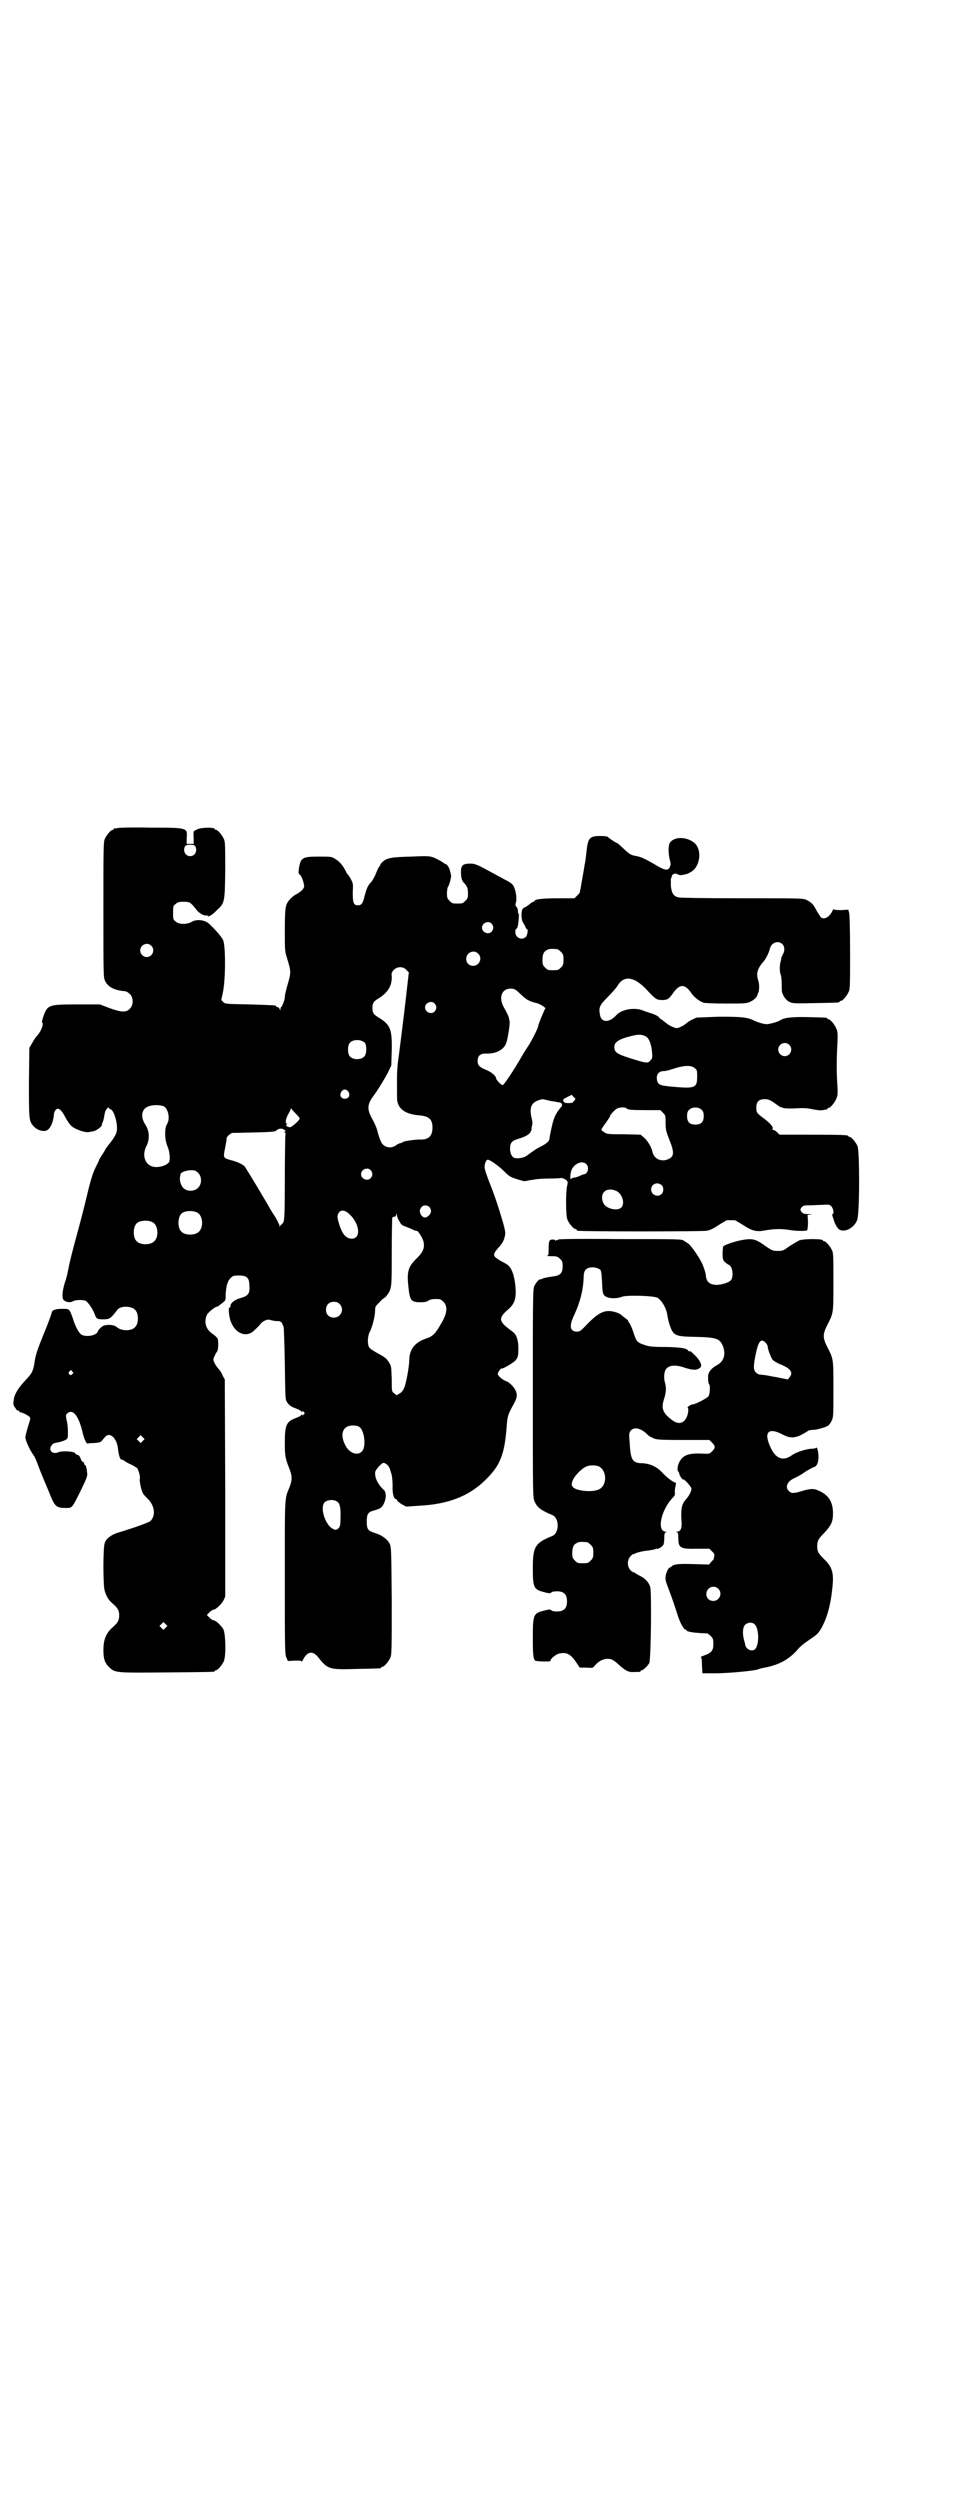 <?xml version="1.0" standalone="no"?>
<!DOCTYPE svg PUBLIC "-//W3C//DTD SVG 20010904//EN"
 "http://www.w3.org/TR/2001/REC-SVG-20010904/DTD/svg10.dtd">
<svg version="1.0" xmlns="http://www.w3.org/2000/svg"
 width="1100pt" height="2850pt" viewBox="0 0 1100 2850"
 preserveAspectRatio="xMidYMid meet">
<g transform="translate(0,2850) scale(0.5,-0.5)"
fill="#000000" stroke="none">
<path d="M268 3812 c-3 -1 -6 -1 -7 0 0 0 -1 0 -1 -2 0 -1 -1 -2 -3 -2 -4 0
-14 -12 -18 -21 -3 -7 -3 -25 -3 -161 0 -152 0 -154 4 -163 7 -14 22 -21 46
-23 2 0 7 -3 10 -6 9 -8 9 -26 0 -34 -8 -9 -20 -8 -47 2 l-21 8 -52 0 c-66 0
-67 -1 -77 -27 -2 -7 -4 -13 -3 -14 5 -3 -3 -22 -12 -31 -2 -2 -6 -8 -10 -15
l-7 -12 -1 -79 c0 -85 0 -88 11 -100 9 -10 26 -14 33 -7 7 6 12 20 13 34 0 2
1 6 3 9 6 9 14 3 24 -17 4 -7 10 -16 14 -19 8 -7 31 -15 39 -13 3 1 8 1 11 2
5 1 18 10 18 13 1 4 1 5 2 7 1 1 3 8 4 15 1 7 3 14 6 16 2 3 4 4 4 3 0 -2 2
-3 4 -4 9 -2 18 -37 14 -52 -1 -5 -7 -15 -14 -24 -7 -8 -12 -16 -12 -16 0 -1
-3 -6 -7 -12 -4 -6 -7 -11 -7 -12 0 -1 -4 -9 -8 -17 -5 -10 -10 -25 -15 -45
-15 -62 -18 -73 -30 -117 -7 -25 -14 -54 -16 -64 -2 -10 -5 -26 -8 -33 -6 -18
-8 -35 -5 -41 3 -6 15 -9 22 -5 7 4 24 4 30 1 5 -3 16 -19 20 -30 4 -11 5 -12
20 -12 14 0 17 2 32 22 7 9 31 9 40 0 9 -8 9 -32 0 -40 -8 -9 -31 -9 -41 0 -5
5 -19 7 -29 4 -5 -1 -14 -10 -15 -14 -3 -9 -26 -13 -37 -7 -6 4 -14 18 -19 35
-2 6 -5 14 -7 18 -4 6 -5 6 -19 6 -14 0 -23 -3 -23 -9 0 -1 -7 -21 -16 -43
-18 -44 -21 -53 -24 -75 -3 -16 -5 -20 -20 -36 -17 -18 -26 -33 -27 -47 -1 -7
-1 -10 4 -16 2 -4 5 -7 7 -6 1 0 2 -1 2 -2 0 -1 1 -2 3 -2 3 0 18 -7 21 -11 2
-2 1 -6 -4 -21 -3 -10 -6 -21 -6 -25 0 -7 9 -27 18 -40 4 -5 8 -16 11 -24 3
-8 9 -23 14 -35 5 -12 12 -28 15 -36 9 -22 14 -26 32 -26 17 0 15 -3 36 39 13
27 16 34 15 40 -1 11 -3 19 -5 19 -1 0 -2 1 -2 3 0 2 -1 4 -3 4 -2 1 -4 4 -5
8 -2 5 -5 8 -7 8 -3 1 -5 2 -5 3 0 5 -30 7 -39 3 -13 -6 -24 5 -15 16 3 4 5 5
17 7 4 1 11 3 14 5 6 3 6 4 6 19 0 8 -1 20 -3 26 -2 11 -2 12 1 15 13 13 27
-5 36 -45 3 -13 9 -25 11 -23 1 0 7 1 15 1 13 1 15 2 18 6 2 2 5 6 7 8 10 12
26 -2 29 -25 2 -18 5 -27 9 -27 2 0 4 -1 5 -2 1 -1 7 -5 14 -8 7 -3 14 -8 16
-9 3 -5 8 -20 6 -25 -1 -4 3 -25 7 -32 1 -3 7 -9 12 -14 15 -15 18 -38 5 -50
-3 -3 -36 -15 -76 -27 -14 -5 -25 -13 -28 -23 -4 -10 -4 -98 0 -109 4 -13 8
-20 17 -28 13 -11 16 -17 16 -28 0 -11 -3 -17 -16 -28 -14 -13 -20 -27 -20
-51 0 -20 3 -29 13 -39 14 -13 13 -13 131 -12 108 1 110 1 110 3 0 1 1 2 3 2
4 0 14 12 18 21 5 13 4 60 -1 72 -5 9 -18 21 -23 21 -2 0 -6 3 -9 6 l-6 6 6 6
c3 3 7 6 9 6 5 0 18 12 23 21 l4 9 0 248 -1 247 -5 9 c-2 6 -7 13 -10 16 -6 7
-11 16 -11 20 0 4 5 14 8 18 3 2 4 21 2 29 -1 3 -6 8 -12 12 -15 10 -20 26
-13 43 2 5 20 20 24 19 0 0 1 0 2 1 1 1 5 4 9 7 8 6 8 6 8 20 1 18 4 30 11 37
5 5 7 6 19 6 18 0 24 -5 24 -22 2 -20 -3 -25 -22 -30 -11 -3 -21 -11 -21 -17
0 -3 -1 -5 -2 -4 -4 2 -1 -26 4 -35 10 -24 33 -33 49 -20 8 7 16 15 18 18 1 2
5 5 9 7 7 3 9 3 15 1 4 -1 10 -2 14 -2 6 1 11 -3 12 -8 0 -1 1 -2 2 -4 1 -2 2
-36 3 -84 1 -70 1 -82 4 -87 5 -8 9 -12 21 -16 6 -2 11 -5 13 -7 1 -2 2 -2 2
0 0 2 1 1 3 -1 3 -3 3 -3 0 -6 -2 -2 -3 -3 -3 -1 0 2 -1 2 -2 0 -2 -2 -7 -5
-13 -7 -21 -8 -25 -15 -25 -56 0 -31 1 -36 11 -61 6 -16 6 -24 0 -40 -12 -29
-11 -17 -11 -207 0 -162 0 -177 4 -183 l3 -7 16 1 c11 0 15 0 15 -2 0 -2 1 0
3 3 10 20 22 22 34 8 23 -29 25 -30 89 -28 54 1 56 1 56 3 0 1 1 2 3 2 4 0 14
12 18 21 3 7 3 22 3 130 -1 119 -1 122 -5 130 -5 10 -19 20 -34 24 -15 5 -18
8 -18 26 0 17 3 22 16 25 4 1 11 4 14 5 12 7 18 34 9 42 -12 11 -20 25 -20 38
0 5 2 8 9 16 9 9 10 9 15 6 5 -2 10 -10 11 -16 0 -1 2 -6 3 -10 1 -5 2 -16 2
-25 -1 -17 3 -30 8 -30 1 0 2 -1 2 -2 0 -2 5 -6 10 -9 l11 -6 28 2 c66 3 114
21 152 58 34 33 44 57 49 119 2 28 3 31 17 56 7 13 8 20 4 29 -4 9 -15 20 -22
22 -8 3 -19 12 -19 17 0 3 7 13 9 12 1 -2 27 13 31 18 6 7 7 10 7 28 0 18 -4
30 -11 36 -1 1 -5 4 -9 7 -25 19 -26 26 -3 46 13 11 17 22 17 40 -1 29 -7 51
-17 60 -2 2 -9 6 -15 9 -6 3 -13 8 -15 10 -5 6 -2 11 10 24 5 6 9 12 11 19 3
12 3 12 -2 32 -9 31 -19 63 -32 95 -6 16 -12 32 -11 36 0 8 4 16 7 16 5 0 24
-13 37 -26 11 -11 15 -14 29 -18 8 -3 17 -5 18 -5 2 0 9 2 24 4 4 1 19 2 32 2
13 0 25 1 26 1 3 2 15 -4 16 -8 1 -2 0 -7 -1 -11 -3 -13 -3 -67 1 -76 4 -9 14
-21 18 -21 2 0 3 -1 3 -2 0 -1 1 -2 3 -2 8 -2 285 -2 294 0 7 1 17 6 27 13 10
6 18 11 19 11 2 0 6 0 9 0 3 0 7 0 9 0 1 0 9 -5 19 -11 21 -14 31 -16 51 -12
18 3 35 4 53 1 17 -3 40 -3 42 -1 1 2 2 9 2 19 l-1 16 8 1 c6 0 4 0 -5 1 -11
0 -13 1 -17 5 -3 5 -3 5 0 10 4 4 5 5 18 5 8 0 21 1 30 1 14 1 16 1 20 -3 5
-5 7 -18 3 -18 -1 0 -1 -2 0 -5 1 -4 3 -8 3 -9 2 -8 8 -18 12 -21 12 -8 34 3
41 21 6 12 6 157 1 169 -4 9 -14 21 -18 21 -2 0 -3 1 -3 2 0 2 -11 3 -84 3
l-73 0 -6 6 c-3 3 -7 5 -9 5 -1 0 -2 1 -1 2 3 4 -6 14 -21 25 -15 11 -16 13
-16 24 0 13 6 19 19 19 9 0 13 -2 27 -12 11 -9 19 -10 43 -9 17 1 26 1 39 -2
11 -2 19 -3 24 -2 4 1 8 2 9 1 0 0 1 1 1 2 0 1 1 2 3 2 4 0 14 12 18 22 3 7 3
12 2 31 -2 27 -2 56 0 91 1 24 1 29 -2 36 -4 10 -14 22 -18 22 -2 0 -3 1 -3 2
0 2 -1 2 -42 3 -36 1 -57 -1 -65 -7 -4 -3 -24 -9 -31 -9 -6 0 -19 3 -33 10
-14 6 -28 7 -76 7 -26 -1 -49 -2 -51 -2 -8 -3 -17 -8 -20 -10 -7 -7 -20 -14
-26 -14 -5 0 -21 8 -24 12 -1 0 -4 3 -8 6 -5 3 -8 6 -8 6 0 3 -14 9 -22 11 -3
1 -9 3 -12 4 -18 9 -50 5 -63 -9 -17 -19 -36 -18 -38 2 -3 15 0 21 18 39 9 9
19 20 22 25 15 26 40 22 71 -13 15 -16 19 -19 30 -19 13 0 16 2 24 13 17 25
29 25 45 1 6 -8 16 -16 26 -20 3 -1 24 -2 51 -2 43 0 47 0 56 4 9 4 16 11 17
17 0 1 1 3 2 5 2 6 2 17 0 25 -6 16 -3 28 10 43 6 6 14 22 16 31 3 14 19 20
29 10 5 -5 5 -16 1 -22 -1 -2 -3 -6 -4 -9 0 -3 -1 -7 -2 -10 -2 -8 -2 -23 1
-29 1 -3 2 -12 2 -21 0 -8 0 -17 1 -19 4 -11 9 -17 16 -21 8 -4 12 -4 59 -3
54 1 56 1 56 3 0 1 1 2 3 2 4 0 14 12 18 21 3 6 3 19 3 90 0 50 -1 85 -2 89
l-2 8 -17 -1 c-10 0 -17 1 -17 2 0 1 -1 -1 -3 -5 -6 -13 -19 -20 -26 -13 -1 1
-5 8 -9 14 -7 14 -11 19 -23 25 -8 4 -9 4 -147 4 -89 0 -142 1 -146 2 -11 3
-15 9 -17 26 0 8 0 15 0 17 1 1 2 3 2 5 1 5 7 8 13 5 3 -2 8 -3 10 -2 12 2 14
3 19 6 23 11 28 51 10 67 -18 15 -46 15 -56 1 -4 -6 -4 -23 -1 -37 3 -10 3
-13 1 -18 -4 -9 -9 -9 -26 0 -32 19 -41 23 -55 25 -9 2 -12 4 -27 18 -6 6 -12
11 -13 11 -2 0 -20 12 -21 14 -1 1 -8 2 -17 2 -23 0 -28 -4 -31 -31 -1 -10 -3
-26 -4 -31 -1 -3 -2 -13 -4 -23 -5 -29 -7 -40 -8 -44 0 -1 -3 -4 -6 -7 l-6 -6
-37 0 c-34 0 -54 -2 -54 -6 0 -1 -1 -2 -3 -2 -1 0 -6 -3 -9 -6 -4 -3 -8 -6 -9
-6 -1 0 -4 -2 -6 -4 -4 -5 -4 -25 1 -32 2 -3 4 -7 5 -9 1 -3 2 -5 3 -5 4 0 2
-14 -2 -18 -9 -9 -24 -2 -24 11 0 4 1 7 2 7 1 0 2 2 3 4 2 5 4 30 3 30 -1 0
-2 3 -2 6 0 4 -1 8 -3 10 -3 3 -3 5 -2 9 4 11 -1 36 -8 43 -2 2 -9 7 -16 10
-7 4 -16 9 -22 12 -42 23 -46 25 -58 25 -17 0 -21 -4 -21 -19 0 -12 2 -20 6
-24 8 -8 10 -13 10 -25 0 -10 -1 -12 -6 -17 -6 -6 -7 -6 -18 -6 -11 0 -12 0
-18 6 -5 5 -6 7 -6 17 0 7 1 14 3 16 3 5 8 24 6 27 0 1 -1 4 -2 8 -1 7 -7 16
-10 16 -1 0 -4 2 -8 5 -3 2 -11 6 -17 9 -11 4 -12 5 -53 3 -46 -1 -57 -3 -67
-13 -3 -3 -5 -6 -4 -6 0 0 0 -1 -1 -2 -1 0 -5 -7 -8 -15 -3 -8 -8 -17 -11 -21
-9 -9 -11 -15 -16 -33 -4 -17 -7 -21 -15 -21 -10 0 -12 5 -12 29 1 19 1 21 -4
30 -3 6 -6 10 -7 11 -1 1 -2 2 -3 4 -7 15 -16 26 -25 31 -9 6 -10 6 -38 6 -38
0 -42 -2 -46 -28 -1 -9 -1 -11 2 -13 4 -2 10 -19 10 -27 0 -5 -8 -13 -18 -18
-10 -5 -21 -17 -23 -26 -2 -5 -3 -25 -3 -55 0 -42 0 -49 4 -61 11 -37 11 -34
0 -72 -2 -8 -4 -17 -4 -20 0 -7 -6 -21 -8 -23 -1 0 -2 -2 -2 -5 0 -4 0 -4 -2
1 -1 2 -3 4 -5 4 -2 0 -3 1 -3 2 0 2 -1 2 -60 4 -54 1 -56 1 -60 5 l-5 5 4 19
c6 30 6 106 0 118 -4 8 -18 24 -32 37 -10 9 -29 11 -40 4 -10 -6 -29 -6 -36 1
-6 4 -6 6 -6 20 0 14 0 16 6 20 4 4 7 5 18 5 14 0 16 -1 30 -19 5 -7 18 -14
22 -12 2 0 3 0 3 -1 0 -4 11 2 20 12 19 17 19 18 20 91 0 55 0 65 -3 72 -4 9
-14 21 -18 21 -2 0 -3 1 -3 2 0 4 -31 4 -40 -1 -9 -4 -9 -3 -8 -20 l0 -13 -8
0 -8 0 0 13 c2 24 3 24 -83 24 -38 1 -72 0 -75 -1z m178 -42 c5 -10 -1 -22
-12 -22 -11 0 -17 12 -12 22 2 3 4 4 12 4 8 0 10 -1 12 -4z m676 -176 c5 -6 5
-12 0 -18 -7 -8 -22 -2 -22 9 0 11 15 17 22 9z m-777 -50 c10 -9 3 -26 -10
-26 -8 0 -15 7 -15 15 0 13 16 20 25 11z m927 -8 c1 0 5 -3 8 -6 5 -5 6 -7 6
-18 0 -11 -1 -13 -6 -18 -6 -6 -7 -6 -18 -6 -11 0 -12 0 -18 6 -5 5 -6 7 -6
17 0 14 3 20 12 24 5 2 8 2 22 1z m-181 -10 c11 -10 3 -28 -11 -28 -9 0 -16 6
-16 16 0 14 17 22 27 12z m-163 -38 l5 -5 -10 -87 c-6 -48 -12 -98 -14 -111
-2 -13 -3 -31 -3 -40 0 -9 0 -24 0 -33 0 -10 0 -21 1 -24 4 -18 21 -29 51 -31
21 -2 29 -9 29 -28 0 -19 -9 -28 -29 -27 -13 0 -38 -4 -39 -6 -1 -1 -3 -2 -4
-2 -2 0 -7 -2 -11 -5 -12 -9 -28 -5 -34 7 -2 4 -6 14 -8 23 -2 9 -8 22 -12 29
-13 23 -12 34 2 53 11 15 22 33 33 53 l8 17 1 34 c1 48 -3 58 -28 74 -14 8
-16 12 -16 23 0 11 2 15 16 23 20 13 29 29 28 49 -1 7 0 10 5 15 8 8 22 8 29
-1z m253 -48 c4 -4 11 -10 14 -13 8 -7 16 -11 30 -14 10 -3 23 -12 19 -13 -1
-1 -16 -36 -16 -40 0 -4 -14 -31 -20 -41 -4 -6 -12 -18 -17 -27 -19 -33 -41
-66 -44 -66 -3 0 -15 12 -15 16 0 5 -11 14 -21 18 -17 7 -21 11 -21 21 0 12 6
17 19 17 22 -1 40 8 46 23 4 11 9 43 8 51 -1 4 -2 8 -2 9 -1 3 -3 8 -12 24
-11 21 -4 41 16 41 7 0 10 -1 16 -6z m-189 -28 c5 -6 5 -12 0 -18 -7 -8 -22
-2 -22 9 0 11 15 17 22 9z m482 -75 c7 -4 12 -16 14 -35 1 -14 1 -15 -4 -20
-5 -7 -10 -6 -48 6 -28 9 -34 13 -34 25 0 11 10 18 39 25 15 4 24 4 33 -1z
m-641 -15 c4 -6 4 -24 -1 -30 -7 -9 -27 -9 -34 0 -5 6 -5 24 0 30 7 9 27 9 35
0z m968 -4 c10 -9 3 -26 -10 -26 -8 0 -15 7 -15 15 0 13 16 20 25 11z m-216
-53 c6 -4 6 -6 6 -20 0 -25 -5 -27 -52 -23 -34 3 -38 4 -40 18 -1 11 5 18 16
18 5 0 15 3 24 6 22 7 38 8 46 1z m-790 -54 c5 -8 1 -16 -8 -16 -9 0 -13 8 -8
16 2 3 5 5 8 5 3 0 6 -2 8 -5z m516 -20 c-2 -2 -4 -4 -4 -5 -1 0 -5 -1 -10 -1
-7 0 -9 1 -11 4 -2 4 -1 5 9 10 l10 5 4 -5 c5 -4 5 -4 2 -8z m-63 1 c4 -1 11
-3 16 -3 4 -1 8 -2 10 -2 2 0 4 -1 5 -1 3 0 5 -8 3 -8 -1 -1 -5 -6 -10 -13 -6
-10 -9 -17 -13 -35 -3 -13 -5 -25 -5 -26 0 -5 -6 -11 -18 -17 -10 -5 -15 -8
-34 -22 -7 -5 -20 -7 -28 -5 -6 2 -10 11 -10 21 0 13 4 18 17 22 17 5 27 10
30 17 2 3 3 6 2 6 0 0 0 3 1 7 2 5 1 10 -1 19 -6 26 1 37 25 42 1 0 5 -1 10
-2z m-875 -14 c11 -5 16 -29 8 -41 -6 -9 -5 -37 1 -50 5 -11 7 -29 4 -36 -5
-9 -28 -15 -40 -10 -17 7 -22 27 -11 48 7 14 6 34 -4 48 -8 13 -9 26 -1 35 7
8 28 11 43 6z m1057 -5 c2 -3 11 -4 44 -4 l33 0 6 -6 c6 -6 6 -7 6 -23 0 -15
1 -19 8 -37 13 -32 12 -41 -5 -47 -15 -5 -30 3 -33 18 -2 10 -11 26 -20 33
l-7 6 -36 1 c-40 0 -41 0 -49 6 l-5 4 6 10 c4 5 8 11 10 14 2 3 4 6 4 7 0 3
12 16 17 18 6 3 19 3 21 0z m172 -4 c3 -3 4 -7 4 -14 0 -13 -6 -19 -19 -19
-13 0 -19 6 -19 19 0 7 1 11 4 14 7 8 23 8 30 0z m-927 -8 c5 -5 9 -10 9 -11
0 -4 -19 -21 -23 -20 -6 1 -10 4 -7 6 2 2 2 2 1 2 -5 0 -3 12 3 22 3 6 6 11 6
13 0 1 1 1 1 -1 1 -1 5 -6 10 -11z m-26 -37 c3 -2 3 -3 1 -4 -2 -2 -2 -2 0 -2
2 0 2 -2 1 -9 0 -5 -1 -50 -1 -99 0 -76 -1 -91 -3 -96 -2 -3 -4 -6 -5 -6 -1 0
-2 -2 -3 -3 0 -4 -1 -4 -1 0 0 2 -4 10 -9 19 -5 8 -11 17 -12 19 -7 13 -56 95
-59 98 -4 4 -15 10 -31 14 -18 5 -18 5 -13 29 2 11 4 21 3 21 0 1 2 4 5 7 l7
5 47 1 c45 1 52 2 54 4 6 6 14 6 19 2z m689 -78 c7 -7 4 -21 -4 -23 -2 0 -7
-2 -11 -4 -4 -2 -11 -4 -14 -4 -4 -1 -6 -2 -6 -4 1 -1 1 -1 0 0 -3 1 -1 19 3
25 8 13 24 18 32 10z m-492 -14 c5 -6 5 -12 0 -18 -7 -8 -22 -2 -22 9 0 11 15
17 22 9z m-394 -6 c9 -8 9 -26 0 -34 -8 -9 -26 -9 -34 0 -5 5 -9 17 -7 25 0 2
1 5 1 6 0 4 13 9 24 9 9 0 11 -1 16 -6z m1058 -28 c5 -5 5 -15 0 -20 -9 -9
-24 -2 -24 10 0 8 6 14 14 14 3 0 8 -2 10 -4z m-104 -13 c14 -6 21 -29 12 -38
-9 -9 -35 -3 -41 10 -10 22 6 38 29 28z m-426 -37 c5 -6 5 -13 -1 -19 -7 -7
-13 -6 -18 1 -4 7 -4 12 1 18 4 5 13 5 18 0z m-529 -13 c12 -7 14 -33 3 -43
-8 -9 -32 -9 -40 0 -9 8 -9 32 0 41 7 7 27 8 37 2z m344 -1 c27 -23 30 -60 6
-58 -12 1 -20 11 -27 33 -5 16 -5 21 0 27 4 6 13 5 21 -2z m117 -19 c3 -7 6
-9 15 -12 5 -2 13 -5 16 -7 3 -1 7 -3 8 -2 3 0 12 -14 15 -23 4 -15 0 -25 -14
-39 -20 -19 -24 -30 -20 -65 3 -32 6 -36 28 -36 10 0 14 1 18 4 5 3 12 4 25 3
2 0 6 -3 9 -6 9 -9 9 -23 -1 -42 -17 -31 -22 -36 -39 -42 -25 -8 -38 -25 -38
-49 0 -13 -7 -54 -12 -64 -2 -5 -6 -10 -10 -12 l-7 -4 -5 4 c-6 4 -6 5 -6 33
-1 29 -1 30 -7 39 -5 8 -9 11 -24 19 -12 7 -19 11 -21 15 -4 9 -3 25 2 35 6
11 12 36 12 48 0 9 1 10 10 19 5 6 11 10 11 10 1 0 4 3 7 7 10 15 10 15 10 96
0 42 1 77 1 79 1 2 3 3 5 3 3 0 4 2 4 5 0 3 1 3 2 -2 0 -3 3 -10 6 -14z m-563
-2 c12 -7 14 -33 3 -43 -8 -9 -32 -9 -40 0 -9 8 -9 32 0 41 7 7 27 8 37 2z
m426 -186 c12 -12 3 -31 -13 -31 -11 0 -18 7 -18 18 0 11 7 18 18 18 6 0 9 -1
13 -5z m-610 -154 c3 -3 3 -3 0 -6 -4 -5 -11 1 -7 6 4 4 4 4 7 0z m656 -127
c11 -9 15 -45 5 -55 -10 -11 -29 -4 -38 14 -13 25 -6 45 17 45 8 0 12 -1 16
-4z m-495 -31 l-5 -5 -4 4 -5 5 4 4 5 5 4 -4 5 -5 -4 -4z m444 -139 c6 -4 8
-16 7 -38 0 -15 -1 -18 -4 -22 -6 -5 -8 -5 -16 0 -16 11 -27 48 -16 59 6 6 22
7 29 1z m-392 -287 l-5 -5 -4 4 -5 5 4 4 5 5 4 -4 5 -5 -4 -4z"/>
<path d="M1274 2874 c-1 -2 -2 -2 -2 -1 0 1 -2 0 -3 -1 -3 -2 -3 -2 -2 0 1 1
-1 2 -6 2 -8 0 -9 -4 -9 -24 0 -11 0 -12 -4 -13 -3 0 2 -1 10 -1 13 0 15 -1
20 -6 5 -5 6 -7 6 -17 0 -15 -5 -21 -21 -23 -15 -2 -23 -4 -27 -6 -2 -1 -4 -2
-4 -1 0 3 -11 -10 -13 -16 -3 -6 -3 -48 -3 -244 0 -231 0 -237 4 -246 6 -14
14 -20 40 -31 17 -6 17 -42 0 -48 -39 -16 -44 -24 -44 -73 0 -45 2 -49 26 -55
11 -3 14 -3 16 -1 1 2 7 3 13 3 16 0 23 -7 23 -23 0 -16 -7 -23 -23 -23 -6 0
-12 1 -13 3 -2 2 -5 2 -16 -1 -25 -6 -26 -9 -26 -63 0 -38 1 -45 5 -51 2 -2
35 -3 35 -1 0 5 12 15 20 17 17 4 27 -1 41 -23 l6 -9 15 0 c14 -1 15 -1 19 4
8 10 19 16 29 16 10 0 14 -2 29 -16 13 -11 20 -15 31 -14 13 0 16 0 16 2 0 1
1 2 3 2 3 0 16 13 17 17 4 20 5 162 2 173 -4 11 -11 19 -23 25 -6 3 -11 6 -12
7 -1 1 -2 2 -3 1 -1 0 -4 2 -7 5 -8 8 -8 24 0 32 3 3 6 6 7 5 0 -1 2 0 3 1 3
2 18 6 31 7 6 1 13 2 15 3 2 1 4 2 4 1 2 -2 13 5 15 9 1 2 2 9 2 16 0 9 1 12
4 13 2 0 2 1 -1 1 -21 1 -10 51 17 78 4 4 5 7 4 13 0 4 1 10 2 14 1 5 1 7 -1
7 -4 0 -20 12 -30 23 -12 13 -27 20 -45 21 -23 0 -27 8 -29 47 -2 22 -1 23 3
28 8 8 22 5 36 -8 2 -3 8 -7 13 -9 8 -4 10 -5 69 -5 l61 0 6 -6 c8 -8 8 -12 0
-20 -6 -6 -6 -6 -25 -5 -30 1 -42 -4 -50 -20 -4 -8 -5 -19 -2 -21 1 -1 2 -3 2
-4 0 -4 8 -16 9 -14 2 2 19 -17 19 -21 0 -6 -5 -16 -13 -25 -9 -10 -11 -20
-10 -44 2 -21 -1 -29 -10 -29 -3 0 -3 -1 0 -1 2 -1 3 -4 3 -13 0 -23 4 -26 43
-25 l28 0 6 -6 c5 -5 6 -7 5 -11 -1 -4 -1 -6 -1 -6 1 0 -2 -3 -5 -6 l-6 -7
-35 1 c-34 1 -45 0 -50 -5 -2 -2 -4 -3 -5 -3 -2 0 -8 -11 -9 -20 -1 -7 0 -11
7 -29 9 -24 14 -39 21 -61 5 -16 15 -34 18 -31 0 1 1 1 1 -1 0 -4 15 -7 48 -8
1 0 5 -3 8 -6 5 -5 6 -7 6 -18 0 -15 -4 -20 -20 -26 -6 -2 -10 -4 -9 -4 2 0 3
-6 3 -18 l1 -19 30 0 c29 0 91 6 97 9 2 1 6 2 10 3 36 6 61 19 82 44 4 5 14
13 23 19 19 13 21 14 29 27 13 23 22 53 26 97 3 30 -1 44 -19 61 -13 13 -16
17 -16 30 0 12 3 17 15 29 17 18 21 26 21 46 0 26 -10 42 -34 52 -10 5 -20 4
-42 -3 -14 -4 -20 -4 -25 2 -9 9 -3 22 13 29 5 2 16 8 24 14 8 5 17 10 20 11
7 2 10 8 11 22 0 12 -3 26 -6 22 0 -1 -5 -2 -9 -2 -11 0 -35 -7 -46 -15 -20
-14 -36 -8 -48 17 -17 36 -6 48 28 30 19 -10 31 -8 56 8 2 2 8 3 12 3 10 0 28
6 34 9 3 2 7 7 9 12 4 8 4 12 4 72 0 70 0 68 -13 94 -12 23 -12 31 0 54 13 26
13 24 13 95 0 55 0 67 -3 73 -4 9 -14 21 -18 21 -2 0 -3 1 -3 2 0 4 -44 4 -54
0 -4 -2 -14 -8 -22 -13 -14 -10 -15 -11 -27 -11 -12 0 -13 1 -28 11 -22 16
-29 18 -53 14 -20 -4 -44 -12 -44 -16 -2 -22 -1 -30 4 -34 3 -3 6 -5 8 -6 10
-3 13 -27 6 -36 -6 -6 -26 -12 -38 -10 -12 2 -17 7 -19 19 0 6 -3 15 -5 20 -4
15 -29 52 -37 56 -3 2 -7 4 -8 5 -4 4 -12 4 -146 4 -105 1 -139 0 -141 -1z
m96 -69 c2 -2 3 -9 4 -29 1 -27 2 -30 13 -34 8 -3 24 -2 31 1 9 5 75 3 83 -2
10 -7 20 -24 22 -40 1 -6 3 -15 5 -21 9 -26 12 -27 61 -28 45 -1 53 -4 60 -19
8 -19 4 -36 -12 -45 -15 -8 -22 -18 -21 -29 0 -10 1 -14 3 -16 2 -3 1 -22 -2
-26 -3 -5 -33 -20 -37 -19 -3 0 -12 -6 -11 -7 3 -1 2 -12 -1 -20 -7 -17 -20
-20 -35 -8 -21 16 -24 26 -18 46 5 15 6 26 3 37 -3 9 -3 22 0 29 5 12 21 15
44 7 21 -7 30 -6 37 1 4 4 -2 17 -14 28 -6 6 -11 10 -11 9 0 -2 -1 -2 -2 -1
-4 7 -14 9 -51 10 -33 0 -40 1 -51 5 -16 5 -18 8 -25 30 -3 9 -7 17 -8 19 -2
1 -3 4 -3 5 0 1 -3 4 -6 6 -4 3 -8 6 -9 7 -1 2 -6 4 -10 6 -26 9 -40 4 -71
-28 -12 -13 -15 -15 -21 -15 -16 0 -19 12 -7 37 14 30 21 58 22 87 0 14 4 20
14 22 9 2 19 -1 24 -5z m377 -166 c3 -3 5 -7 5 -9 0 -6 8 -27 12 -31 2 -2 10
-7 18 -10 22 -9 29 -18 20 -29 l-4 -5 -25 5 c-13 2 -26 5 -28 5 -2 0 -7 1 -10
1 -3 0 -7 2 -10 5 -6 6 -6 15 0 43 6 29 12 35 22 25z m-381 -282 c20 -9 20
-45 0 -53 -15 -7 -50 -3 -58 5 -4 5 -4 6 -2 13 3 11 20 29 31 34 8 4 21 4 29
1z m-26 -173 c1 0 5 -3 8 -6 5 -5 6 -7 6 -18 0 -11 -1 -13 -6 -18 -6 -6 -7 -6
-18 -6 -11 0 -12 0 -18 6 -5 5 -6 7 -6 17 0 14 3 20 12 24 5 2 8 2 22 1z m299
-106 c11 -10 3 -28 -11 -28 -9 0 -16 6 -16 16 0 14 17 22 27 12z m84 -82 c9
-10 10 -44 1 -55 -6 -8 -21 -2 -23 8 0 2 -2 8 -3 12 -4 14 -3 29 2 34 6 7 18
7 23 1z"/>
</g>
</svg>

